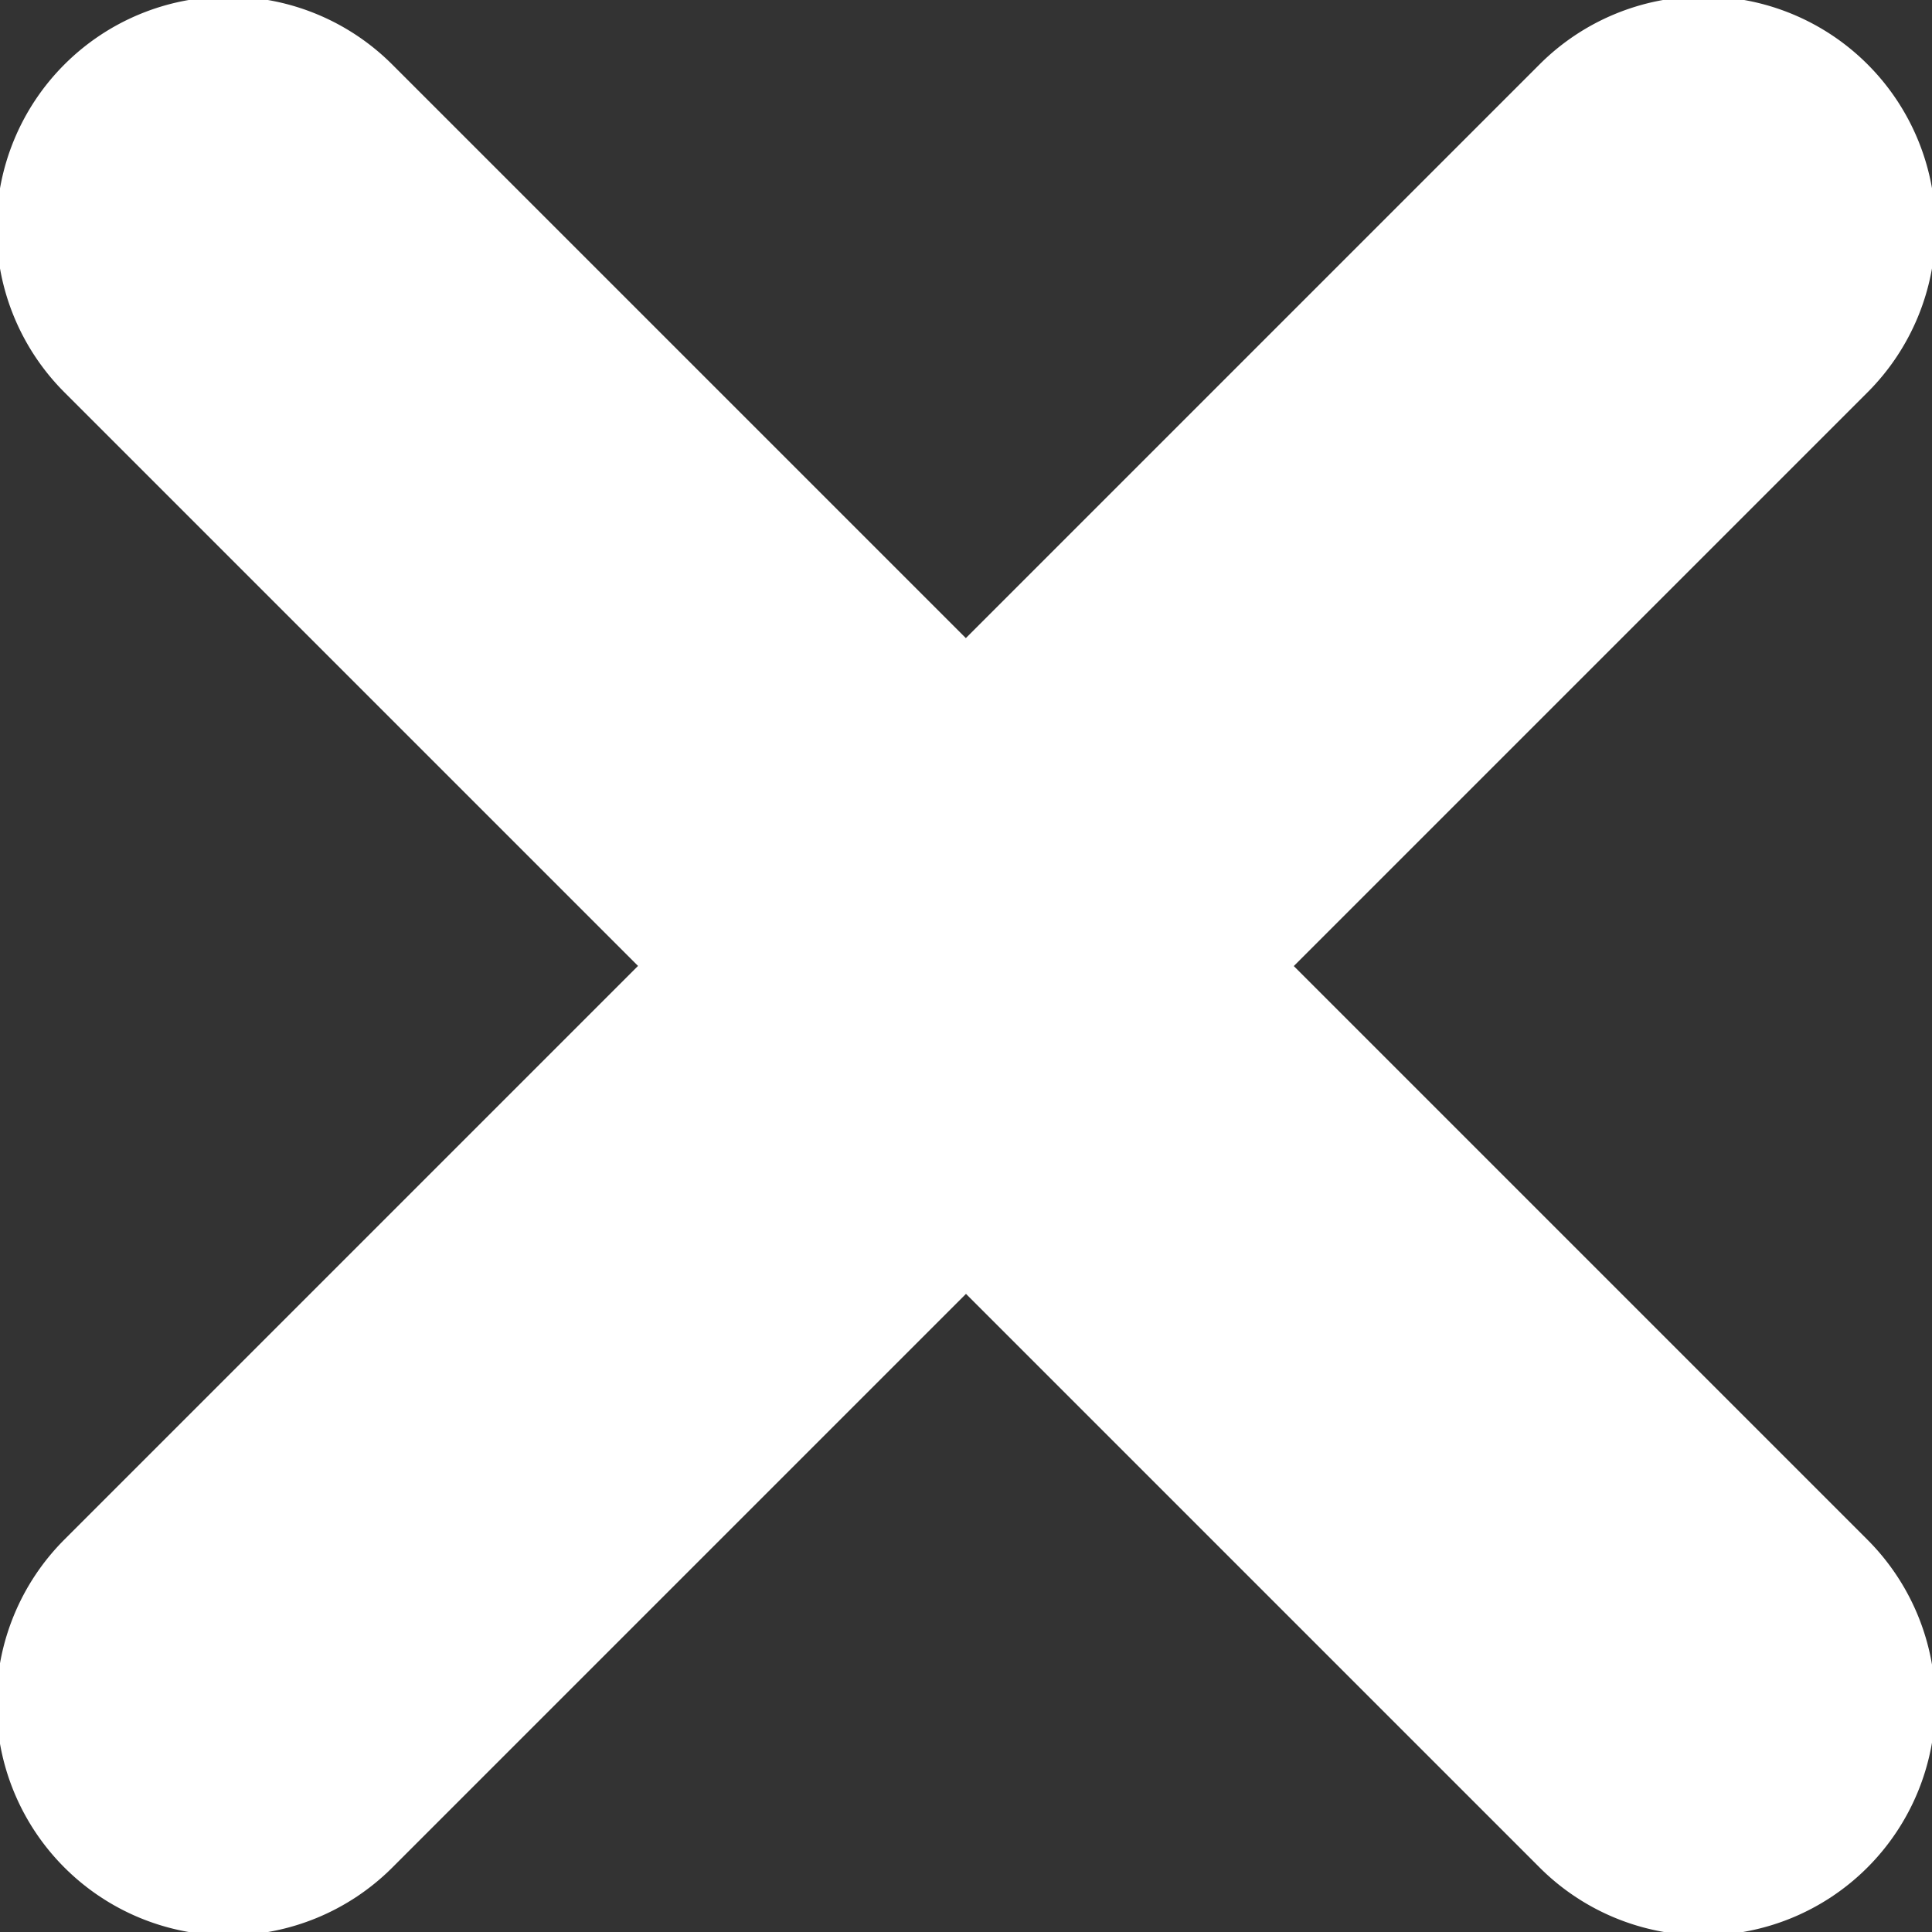 <svg xmlns="http://www.w3.org/2000/svg" xmlns:xlink="http://www.w3.org/1999/xlink" width="9.231" height="9.231" viewBox="0 0 9.231 9.231"><rect x="0" y="0" width="9.231" height="9.231" fill="#333333" stroke="none"/><defs><clipPath id="a"><rect x="4" y="4" width="9.231" height="9.231" fill="none"/></clipPath></defs><g transform="translate(-4 -4)" clip-path="url(#a)" style="isolation:isolate"><path d="M1321.316,90.094h-3.876V86.217a1.108,1.108,0,1,0-2.216,0v3.877h-3.876a1.107,1.107,0,1,0,0,2.215h3.876v3.876a1.108,1.108,0,1,0,2.216,0V92.309h3.876a1.107,1.107,0,1,0,0-2.215Z" transform="translate(-857.683 -986.661) rotate(45)" fill="#fff"/></g></svg>